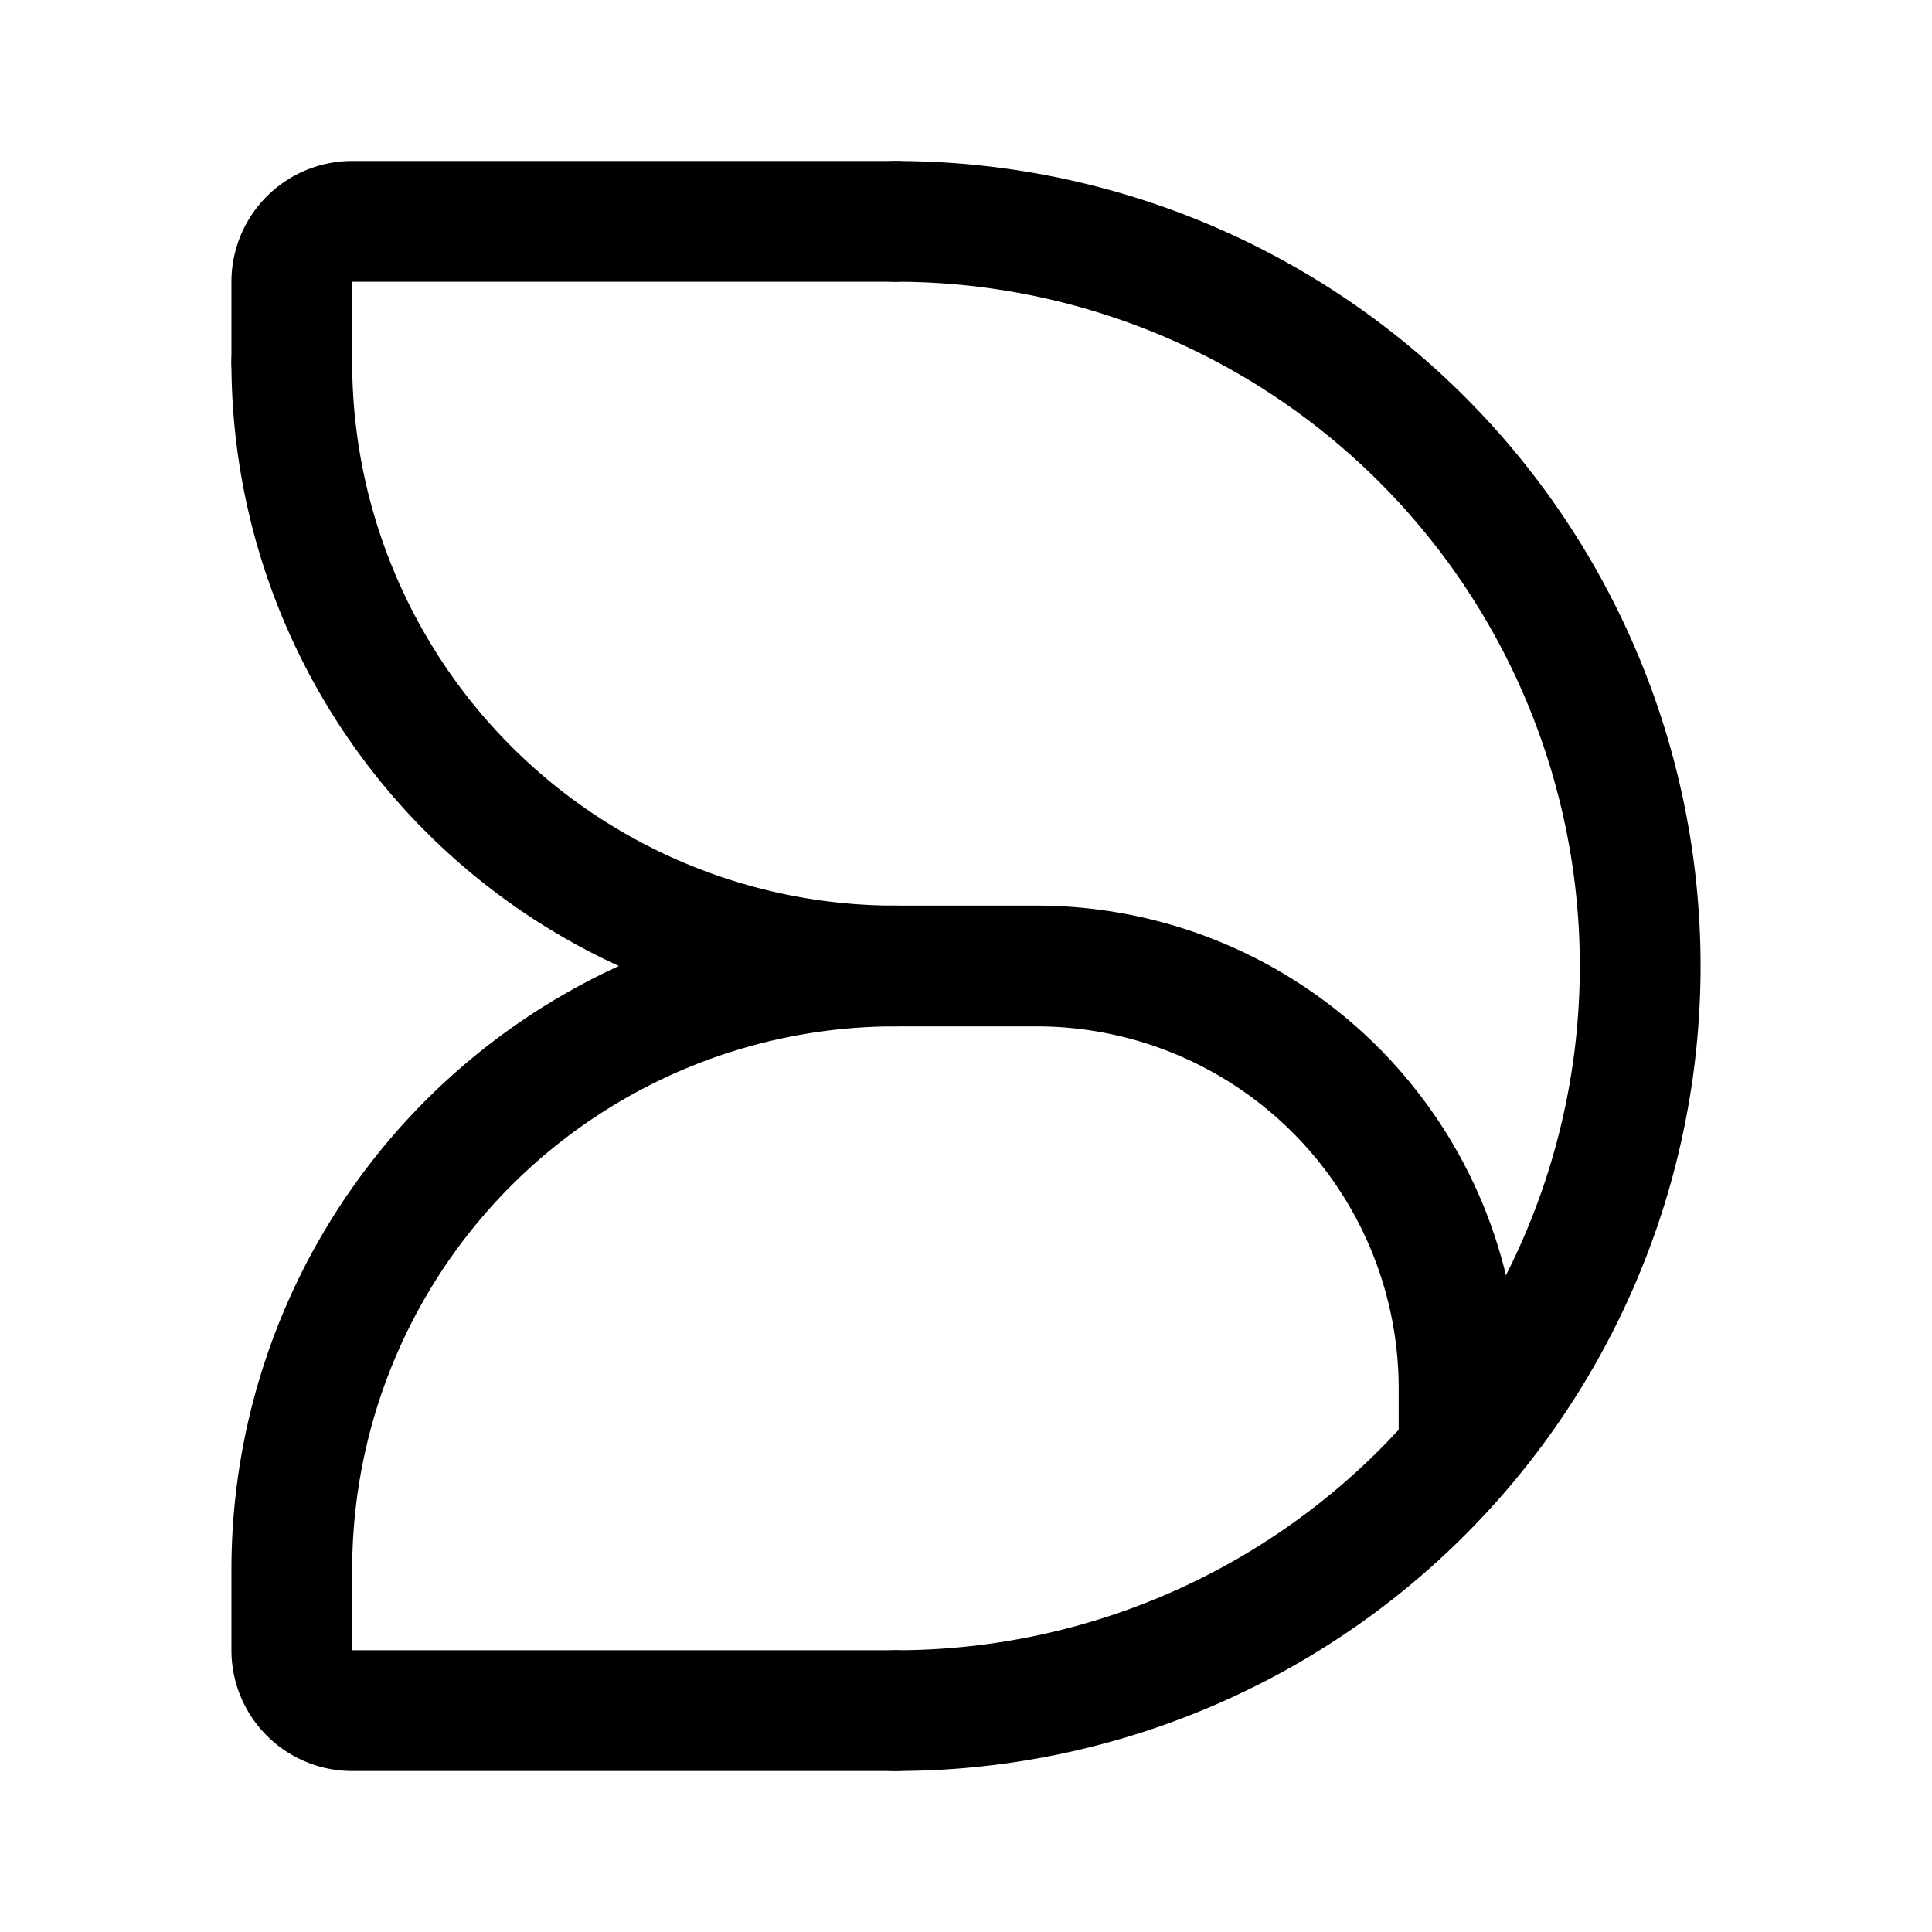 <svg width="192" height="192" viewBox="0 0 192 192" fill="none" xmlns="http://www.w3.org/2000/svg"><path d="M89 170a74 74 0 1 0 0-148M29 36a60 60 0 0 0 60 60" stroke="#000" stroke-width="12" stroke-linecap="round" stroke-linejoin="round"/><path d="M89 96a59.997 59.997 0 0 0-60 60m116-18a41.997 41.997 0 0 0-12.302-29.698A41.997 41.997 0 0 0 103 96m42 42v6M29 36v-8a6 6 0 0 1 6-6h54m0 74h14m-74 60v8a6 6 0 0 0 6 6h54" stroke="#000" stroke-width="12" stroke-linecap="round" stroke-linejoin="round"/></svg>